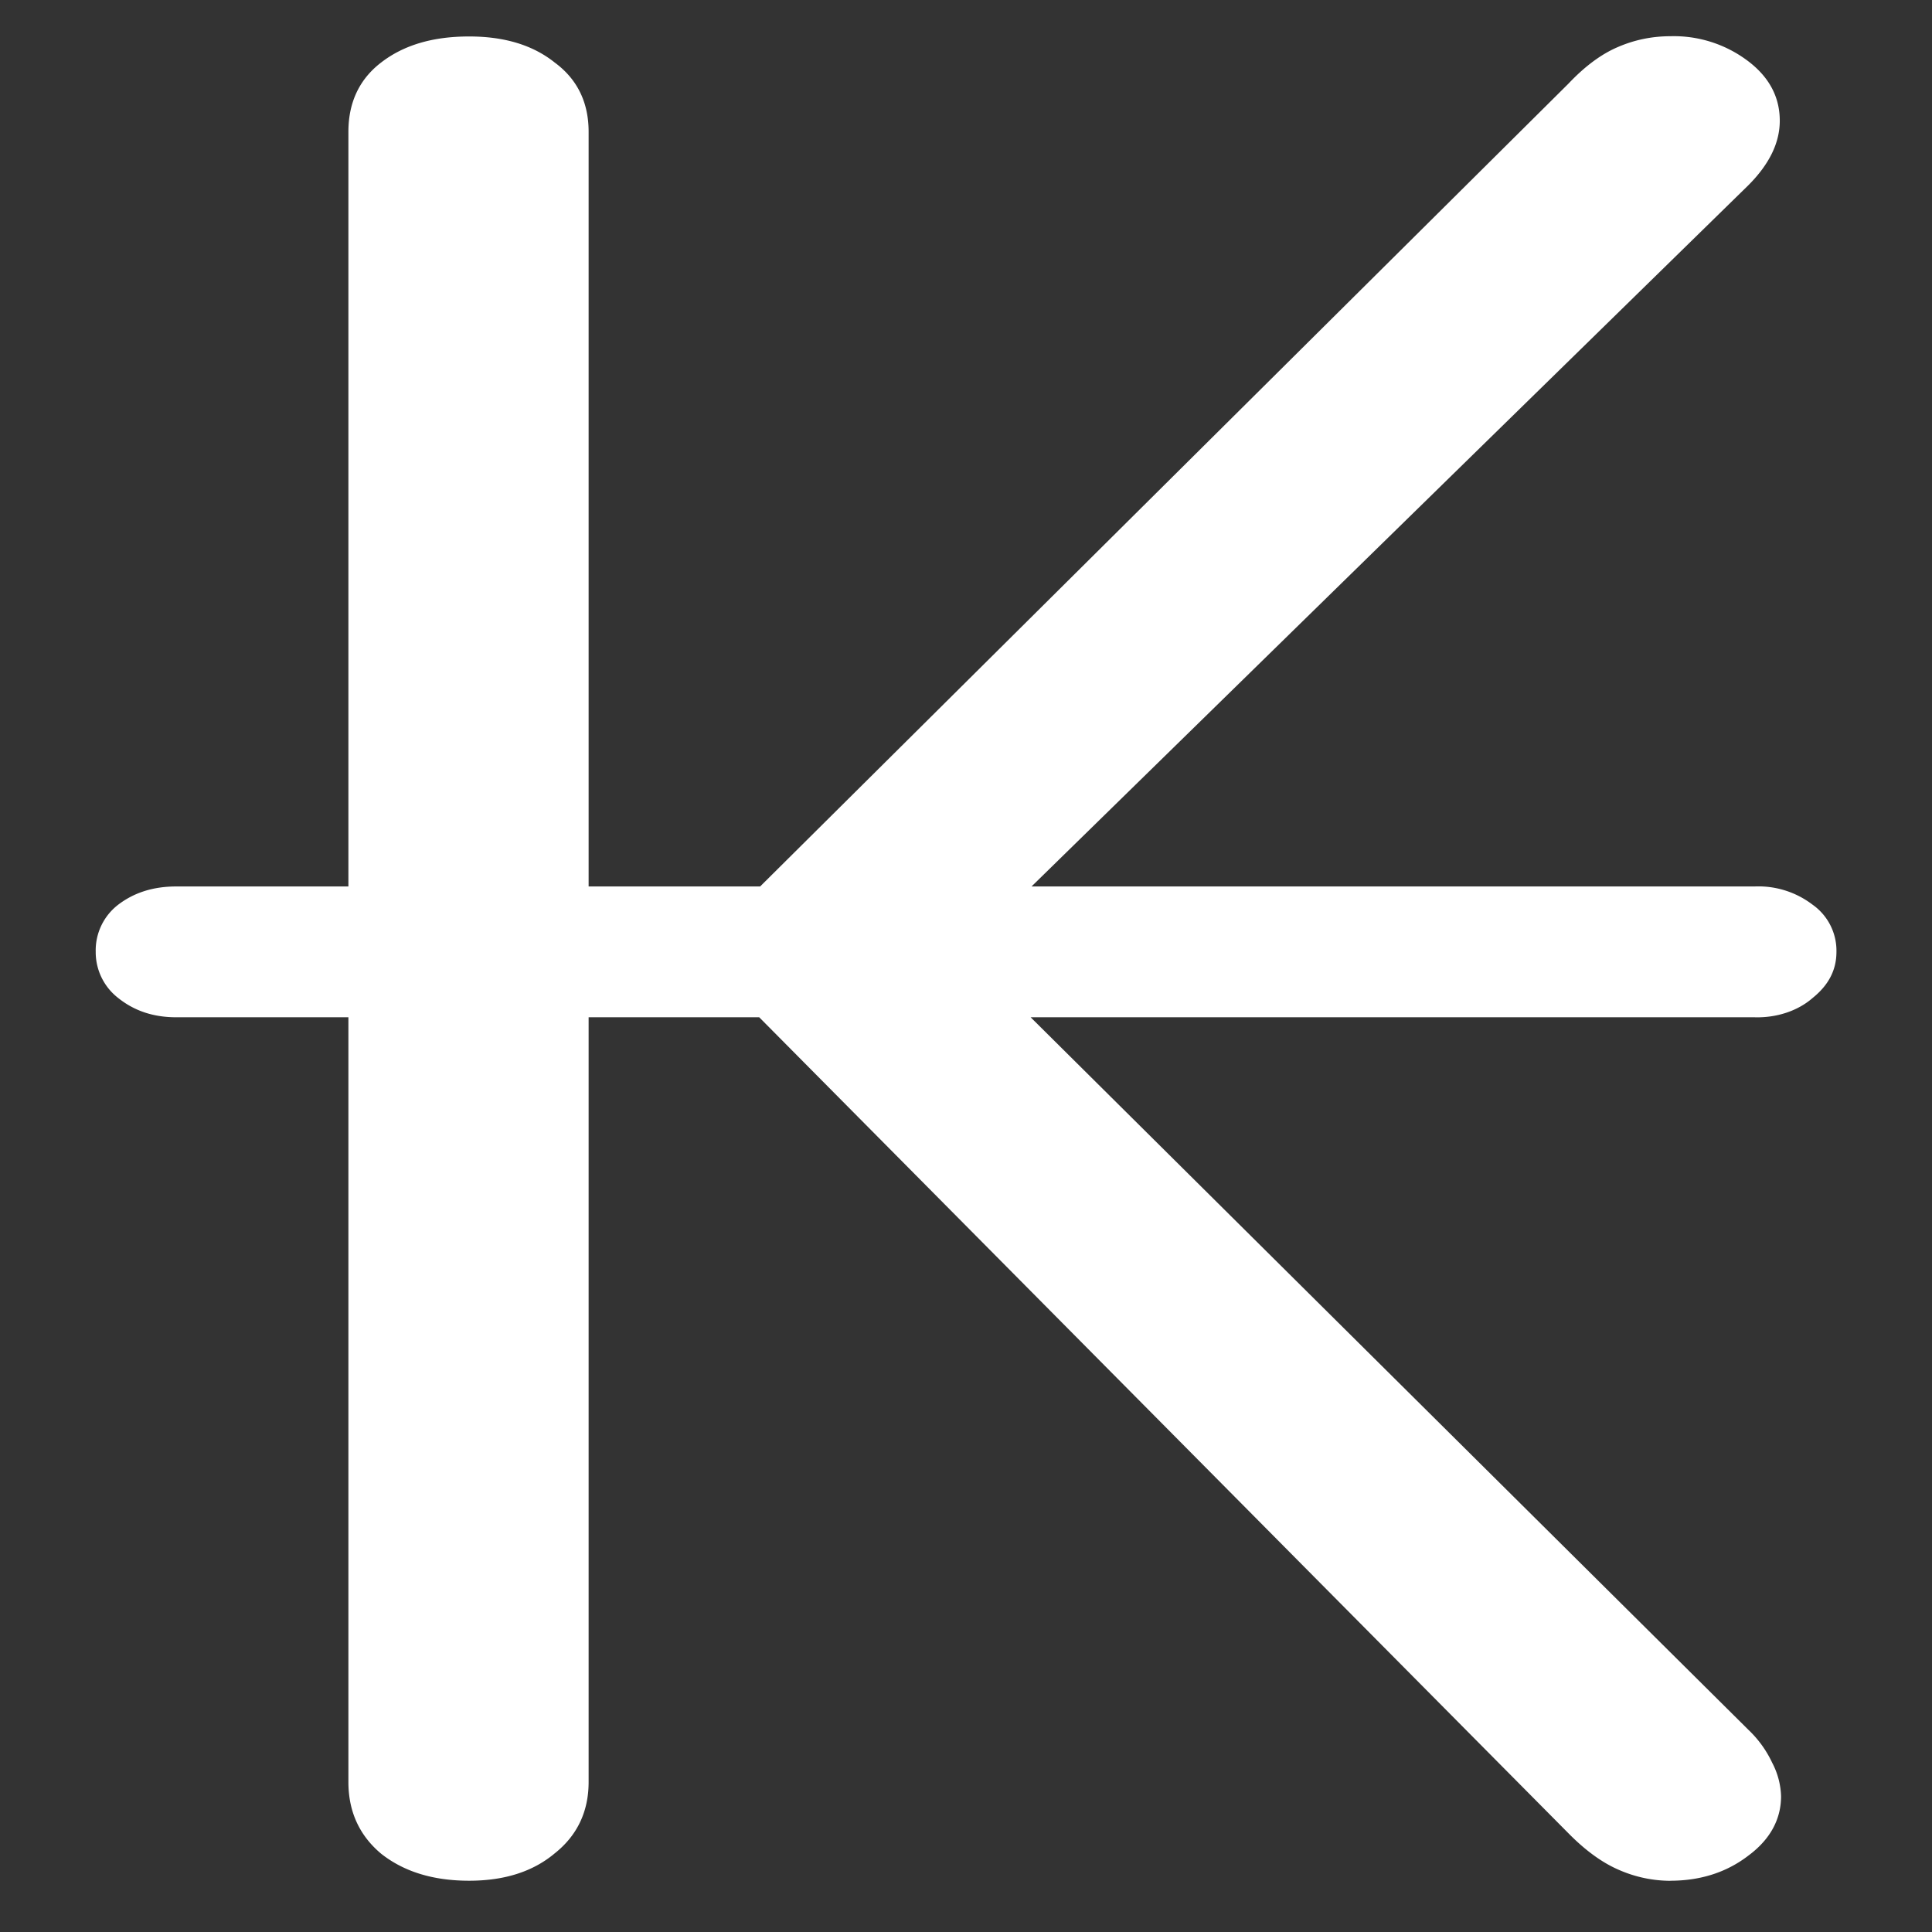 <svg xmlns="http://www.w3.org/2000/svg" width="24" height="24"><rect width="100%" height="100%" fill="#333333" stroke="none"/><path style="stroke:none;fill-rule:nonzero;fill:#fff;fill-opacity:1" d="M5.828 23.363c.438 0 .793-.113 1.063-.34.28-.222.421-.52.421-.886v-20.5c0-.364-.14-.653-.421-.86C6.62.56 6.266.453 5.828.453c-.45 0-.812.106-1.094.324-.27.207-.406.496-.406.86v20.5c0 .367.137.664.406.89.282.223.645.336 1.094.336Zm14.922 0c.375 0 .7-.105.969-.312.27-.2.406-.45.406-.738a.95.95 0 0 0-.11-.415 1.357 1.357 0 0 0-.296-.41l-9.735-9.664 9.735-9.523c.261-.262.39-.528.39-.801 0-.3-.136-.55-.406-.75a1.526 1.526 0 0 0-.953-.3c-.23 0-.45.046-.656.136-.2.086-.403.234-.61.453L8.625 11.824 19.5 22.79c.207.207.41.352.61.438a1.6 1.6 0 0 0 .64.136ZM2.187 12.637h19.61c.27.008.535-.078.719-.239.199-.16.297-.347.297-.574a.7.7 0 0 0-.297-.586 1.107 1.107 0 0 0-.72-.226H2.189c-.282 0-.52.074-.72.226a.716.716 0 0 0-.28.586.72.72 0 0 0 .28.574c.2.16.438.239.72.239Zm0 0"/></svg>
